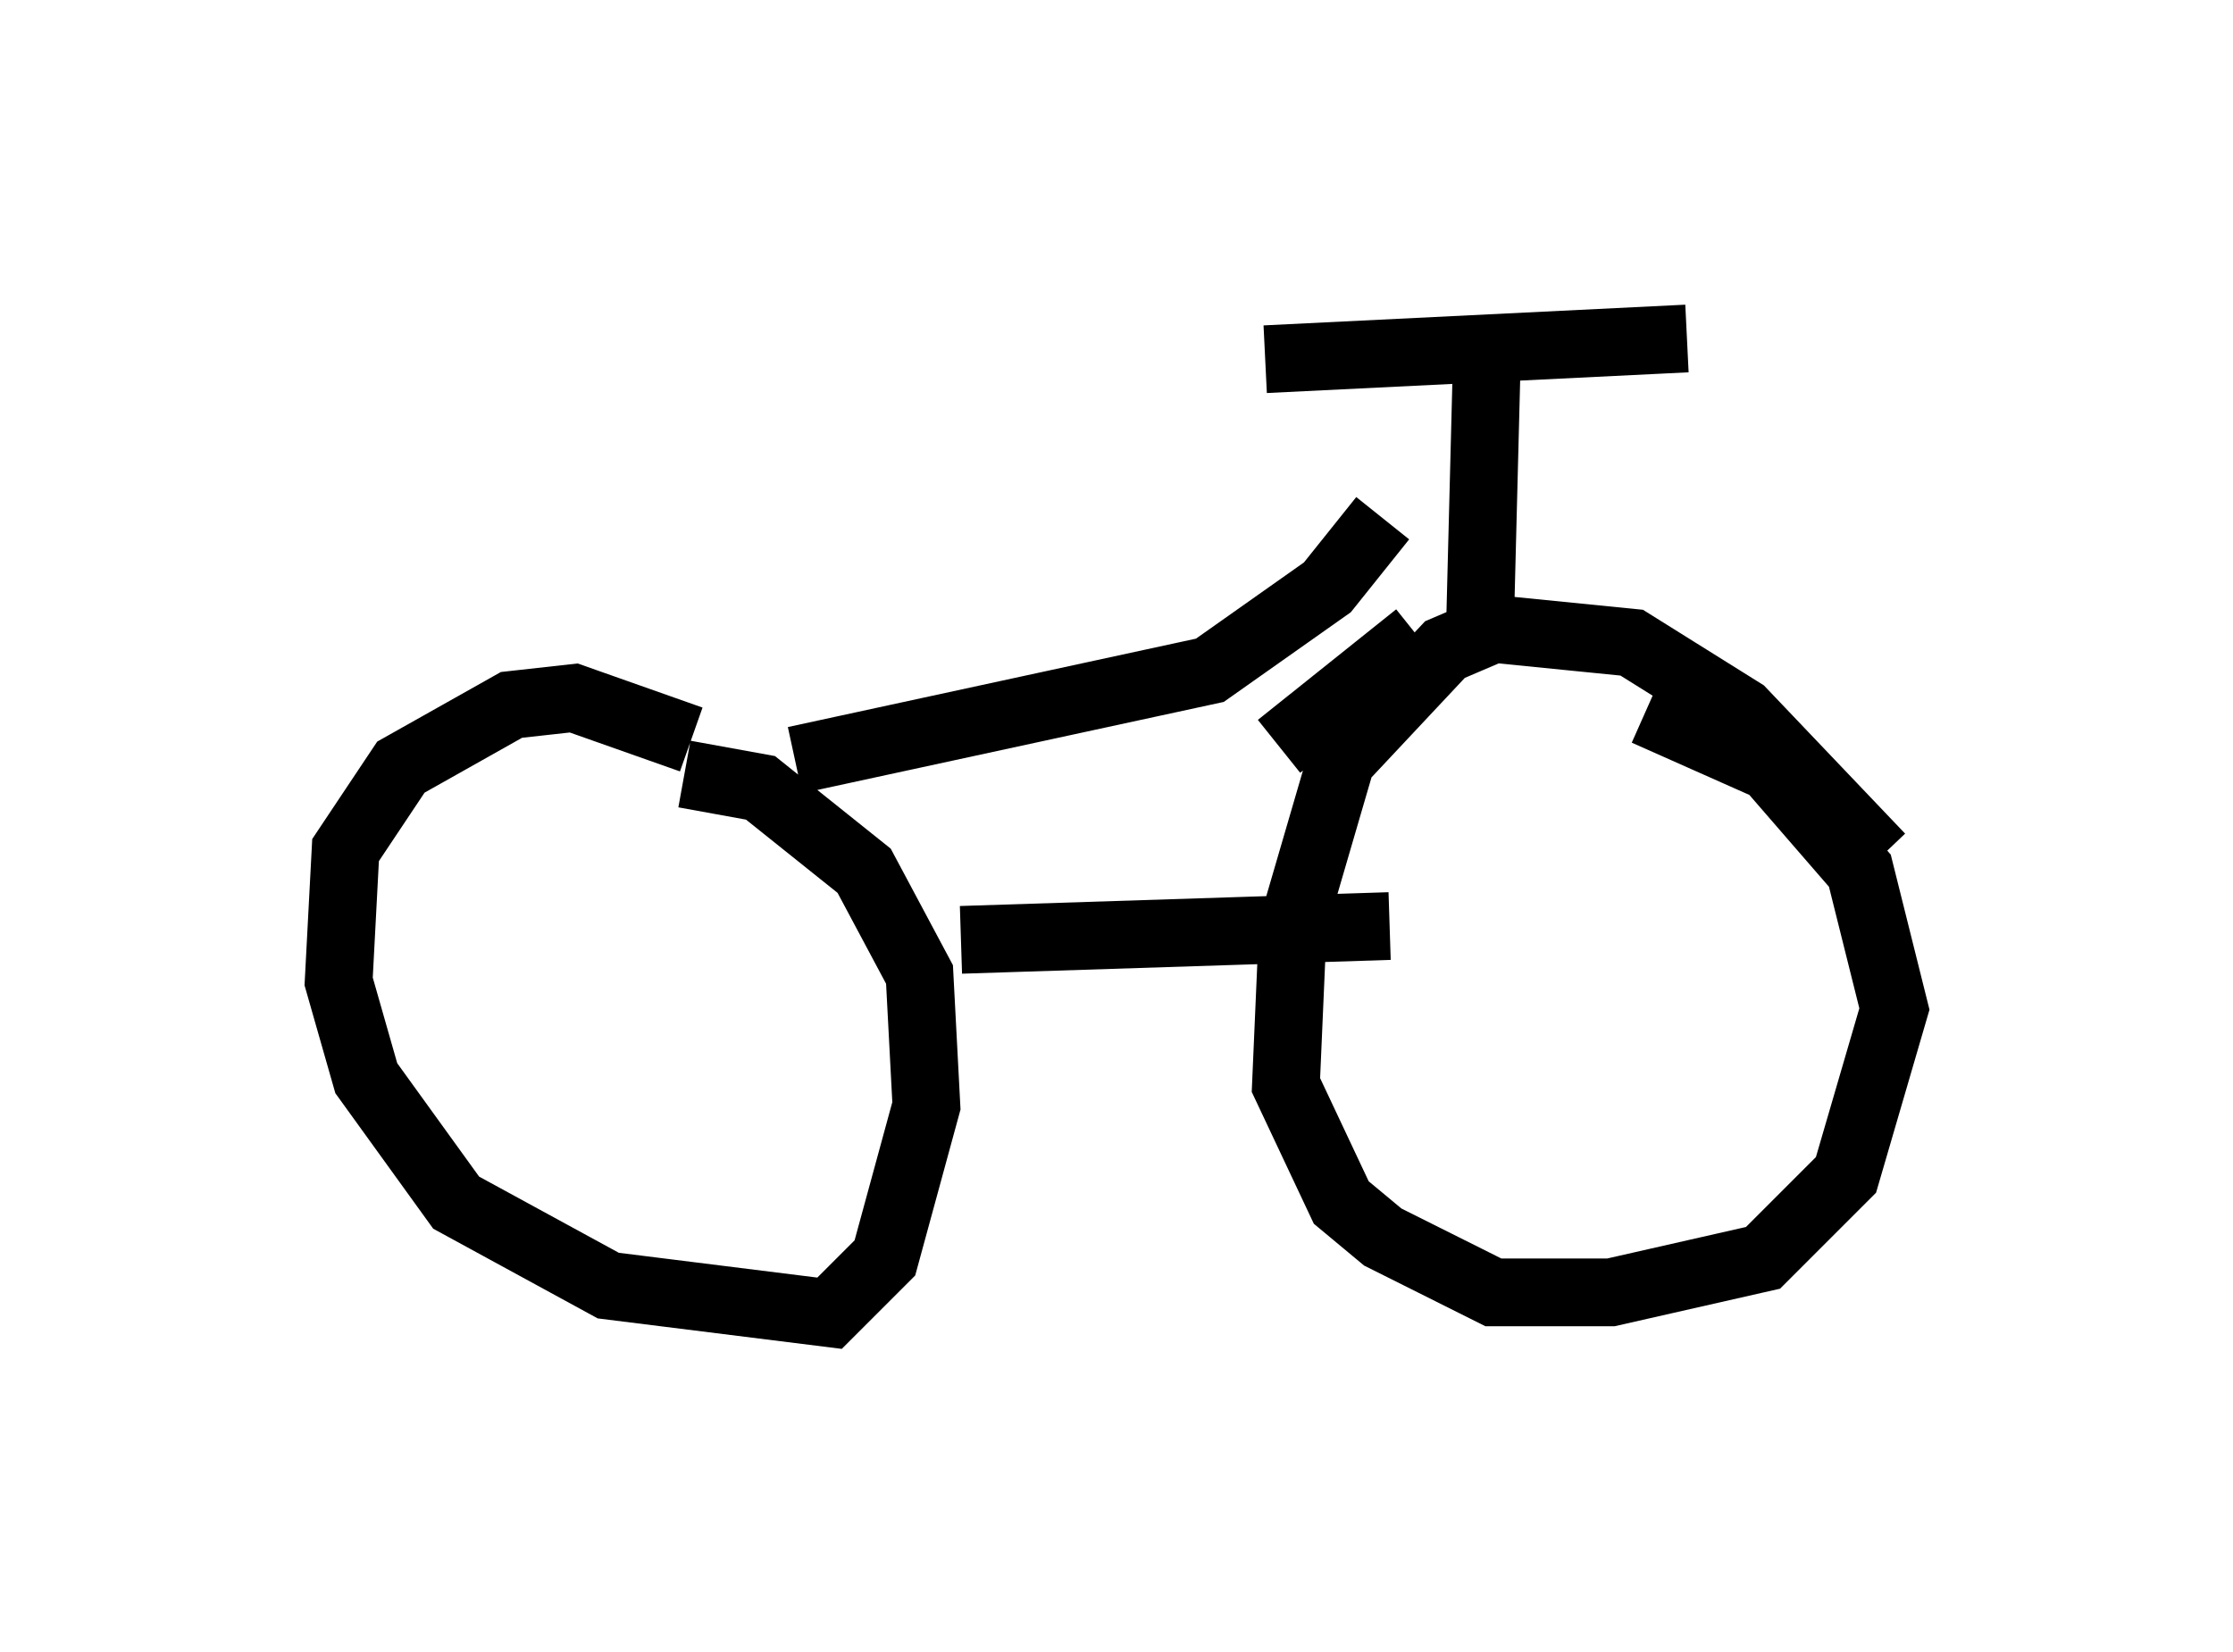 <?xml version="1.0" encoding="utf-8" ?>
<svg baseProfile="full" height="24.394" version="1.1" width="32.969" xmlns="http://www.w3.org/2000/svg" xmlns:ev="http://www.w3.org/2001/xml-events" xmlns:xlink="http://www.w3.org/1999/xlink"><defs /><rect fill="white" height="24.394" width="32.969" x="0" y="0" /><path d="M11.125, 11.84 m-0.919, -0.919 l-1.735, -0.613 -0.919, 0.102 l-1.633, 0.919 -0.817, 1.225 l-0.102, 1.94 0.408, 1.429 l1.327, 1.838 2.246, 1.225 l3.267, 0.408 0.817, -0.817 l0.613, -2.246 -0.102, -1.94 l-0.817, -1.531 -1.531, -1.225 l-1.123, -0.204 m17.661, 1.225 l-2.042, -2.144 -1.633, -1.021 l-2.042, -0.204 -0.715, 0.306 l-1.531, 1.633 -0.715, 2.45 l-0.102, 2.348 0.817, 1.735 l0.613, 0.51 1.633, 0.817 l1.735, 0.0 2.246, -0.51 l1.225, -1.225 0.715, -2.45 l-0.51, -2.042 -1.327, -1.531 l-1.838, -0.817 m-2.45, -1.021 l0.102, -3.981 m-3.267, -0.204 l6.227, -0.306 m-10.719, 8.881 l6.329, -0.204 m-8.779, -2.45 l6.125, -1.327 1.735, -1.225 l0.817, -1.021 m-1.531, 3.369 l2.042, -1.633 " fill="none" stroke="black" stroke-width="1" /></svg>